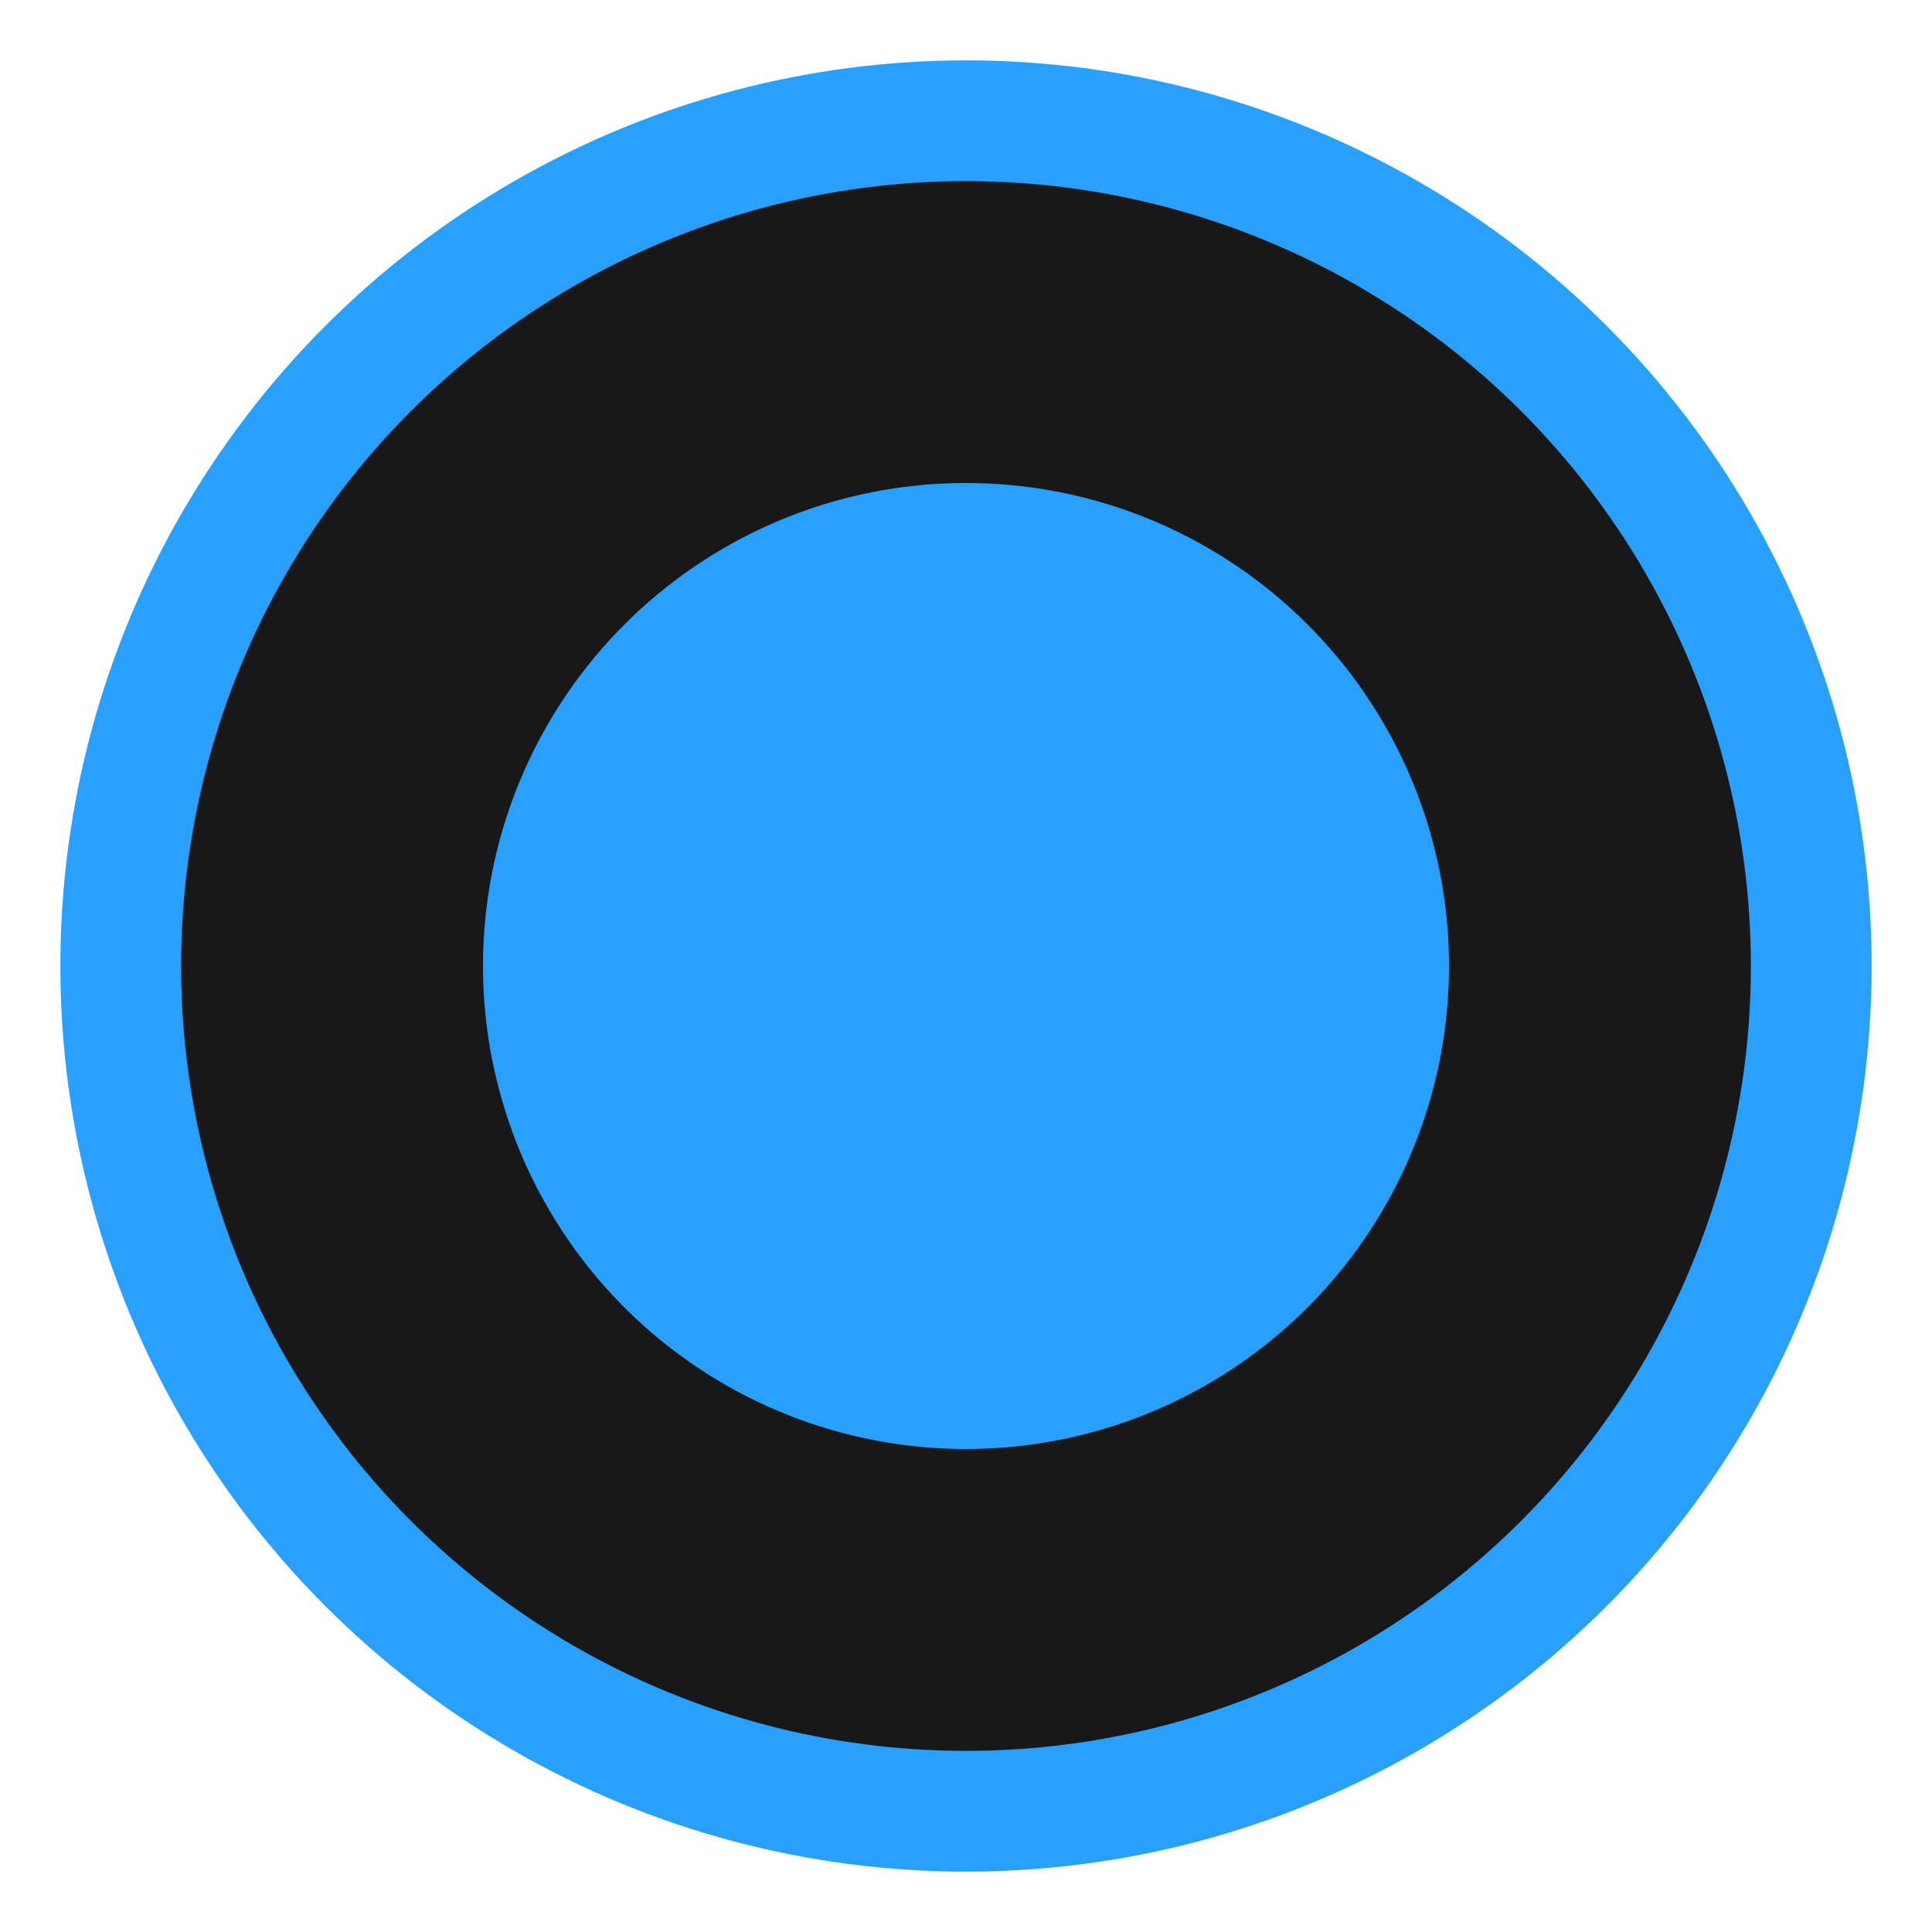 <?xml version="1.0" encoding="UTF-8"?>
<svg width="16px" height="16px" viewBox="0 0 16 16" version="1.1"
     xmlns="http://www.w3.org/2000/svg">
    <title>Radio Button, Selected, Dark theme</title>
    <desc>Ericsson UX 2017</desc>
    <defs/>
    <g id="Page-1" stroke="none" stroke-width="1" fill="none" fill-rule="evenodd">
        <g id="normal-contrast" transform="translate(-857, -422)">
            <g id="Group-2" transform="translate(858, 423)">
                <circle id="Oval" stroke="#28A0FF" fill="#181818" cx="7" cy="7" r="7"/>
                <circle id="Oval" fill="#28A0FF" cx="7" cy="7" r="4"/>
            </g>
        </g>
    </g>
</svg>
